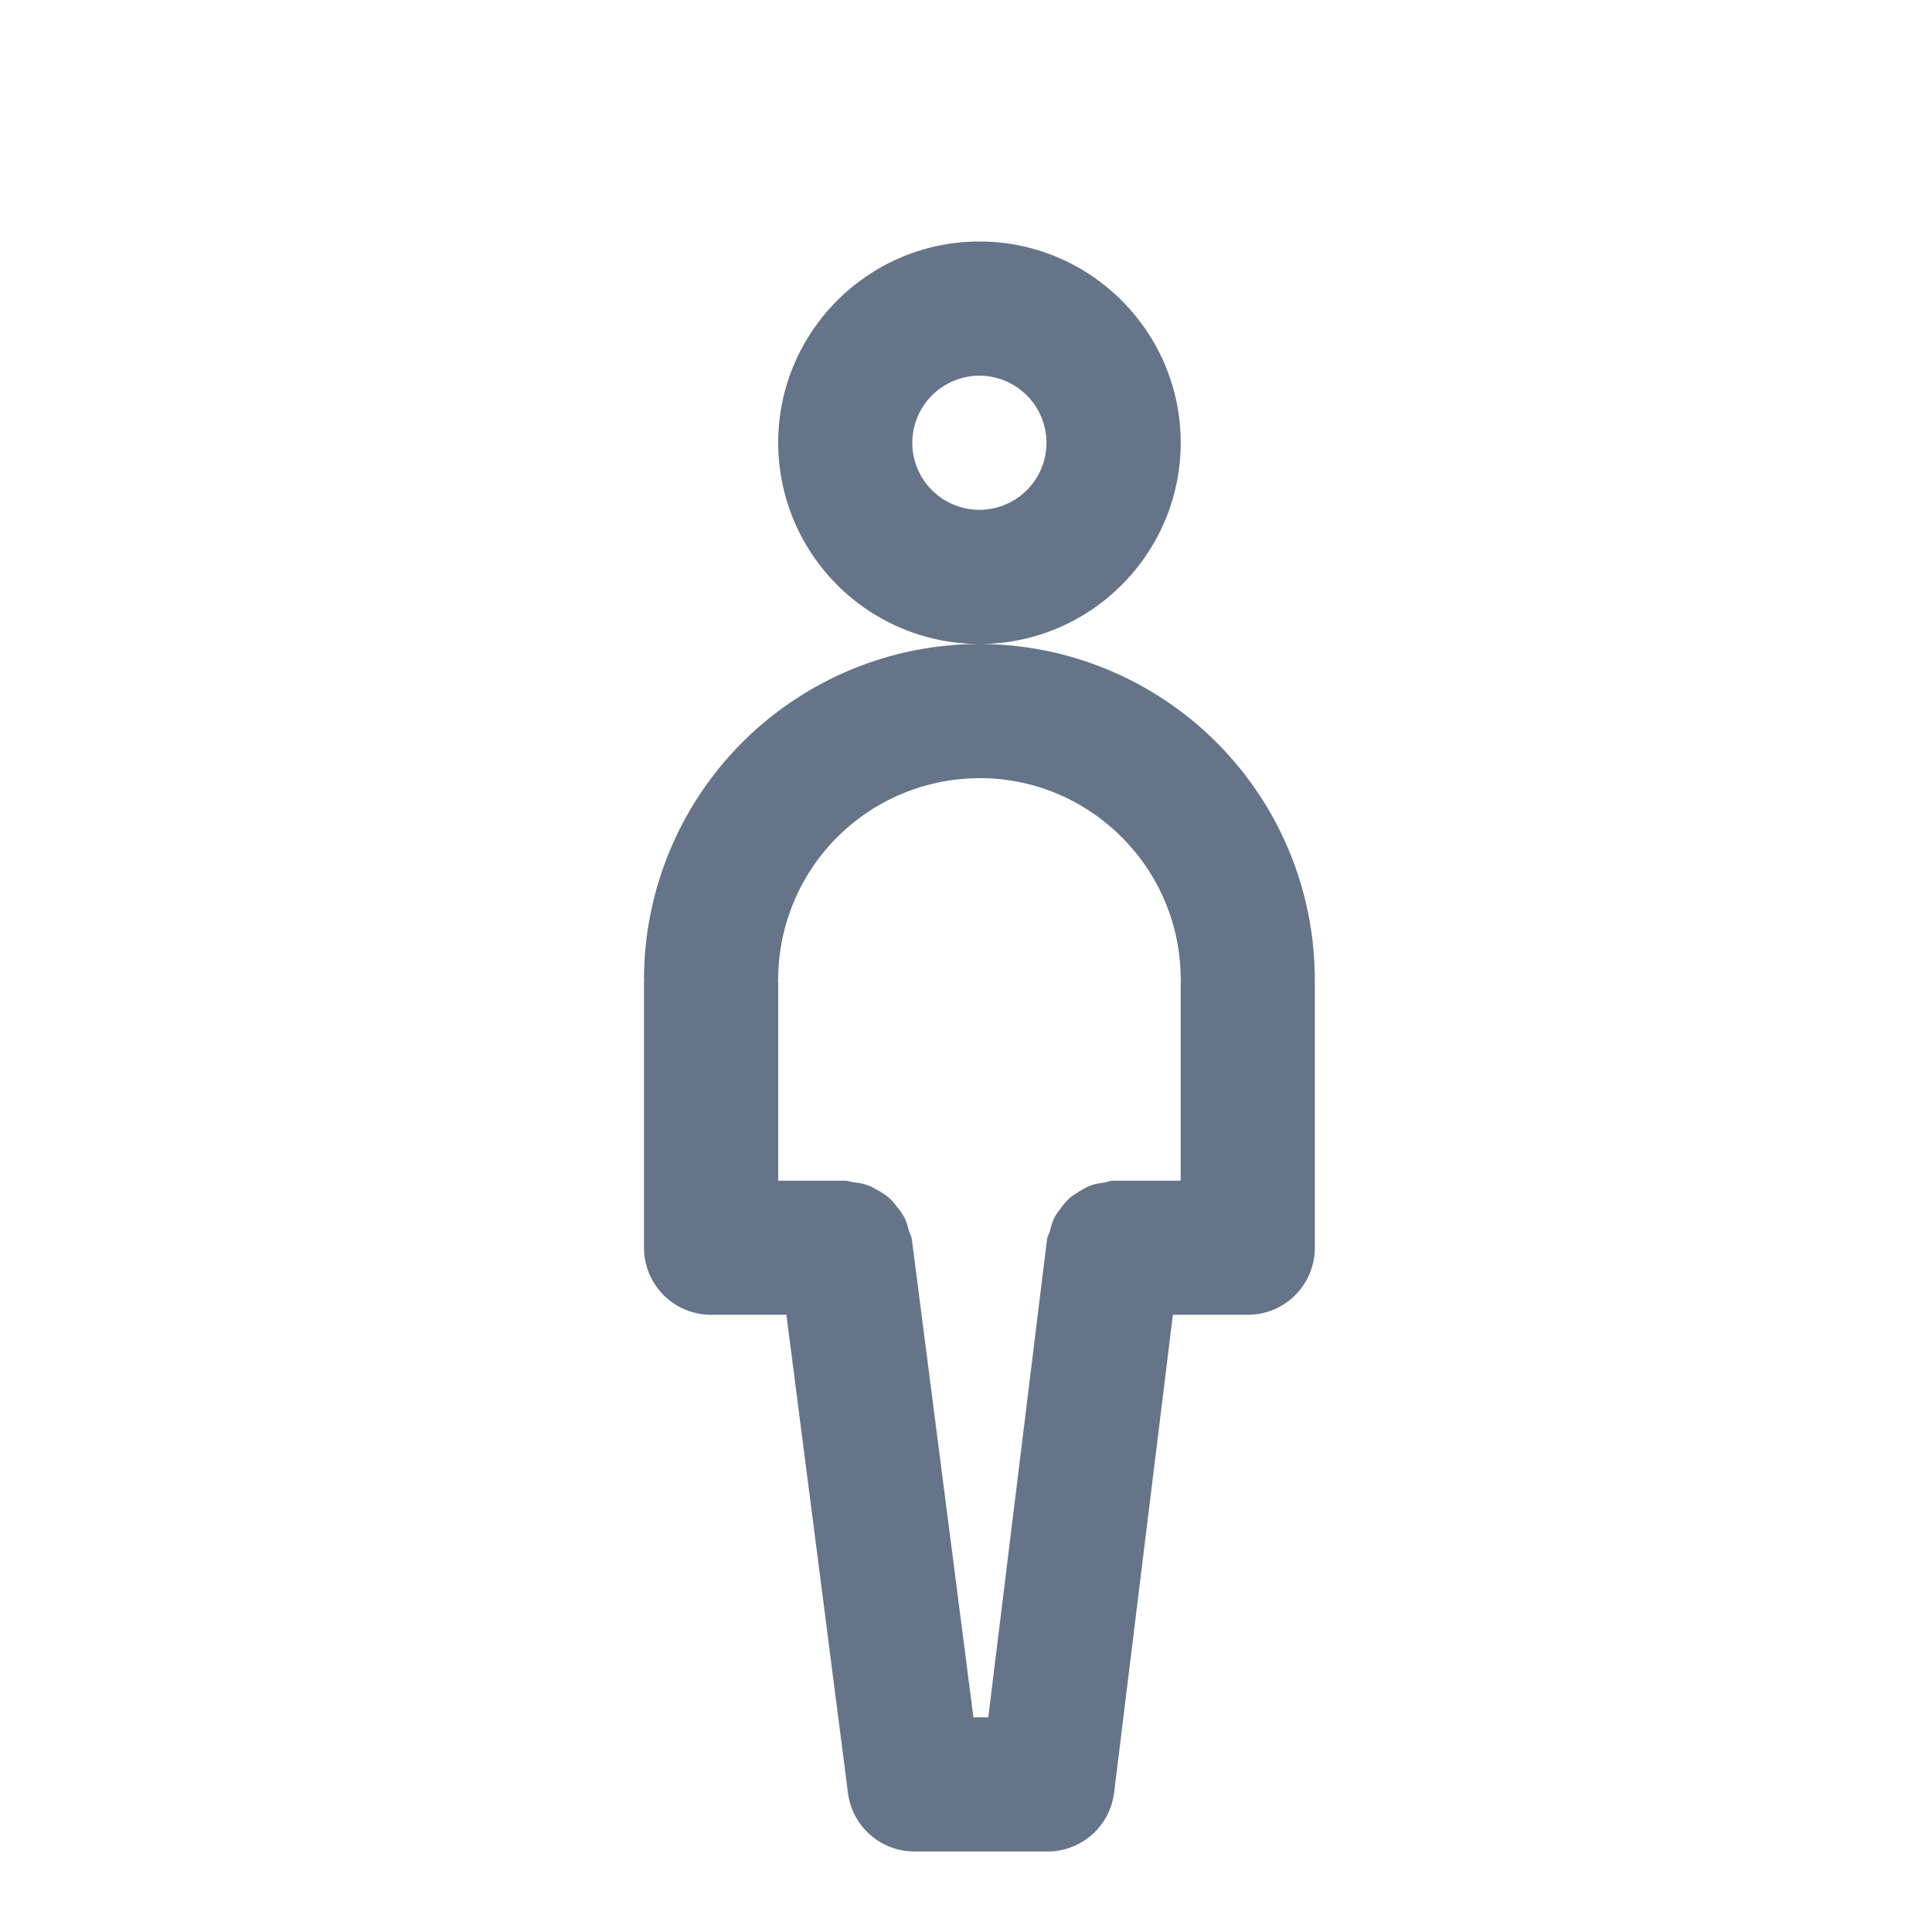 <svg xmlns="http://www.w3.org/2000/svg" fill="none" viewBox="0 0 24 24"><path fill="#667489" fill-rule="evenodd" d="M16.333 15.5c0 .46-.373.833-.833.833h-.93l-.73 5.935a.833.833 0 0 1-.826.732H11.36a.833.833 0 0 1-.826-.727l-.765-5.94h-.935A.834.834 0 0 1 8 15.5v-3.3c0-.005.003-.01.003-.017 0-.005-.003-.01-.003-.016A4.171 4.171 0 0 1 12.167 8a4.171 4.171 0 0 1 4.166 4.167c0 .005-.003.01-.003.016 0 .007.003.012.003.018V15.5Zm-4.166-5.833a2.503 2.503 0 0 0-2.5 2.5c0 .005-.004.01-.004.016 0 .007.004.012.004.018v2.466h.833c.035 0 .065.015.1.02.06.007.12.015.178.036.045.016.085.04.127.064a.7.7 0 0 1 .14.094c.04.035.07.075.103.117a.83.83 0 0 1 .089.131c.025.05.039.104.054.159.009.036.03.067.036.105l.765 5.94h.185l.729-5.935c.005-.039.027-.07.037-.106a.743.743 0 0 1 .054-.163c.021-.042.05-.078.078-.117a.898.898 0 0 1 .12-.136c.033-.027.068-.047.103-.07a.806.806 0 0 1 .171-.086c.045-.016.091-.02.138-.028.043-.007.082-.025.126-.025h.834V12.2c0-.006.003-.011.003-.018 0-.005-.003-.01-.003-.016 0-1.379-1.122-2.5-2.5-2.5ZM9.667 5.5c0-1.378 1.121-2.5 2.5-2.5 1.378 0 2.5 1.122 2.5 2.5S13.545 8 12.167 8a2.503 2.503 0 0 1-2.5-2.5Zm2.5.833A.834.834 0 0 0 13 5.5a.835.835 0 0 0-.833-.833.835.835 0 0 0-.834.833c0 .46.374.833.834.833Z" clip-rule="evenodd"/></svg>